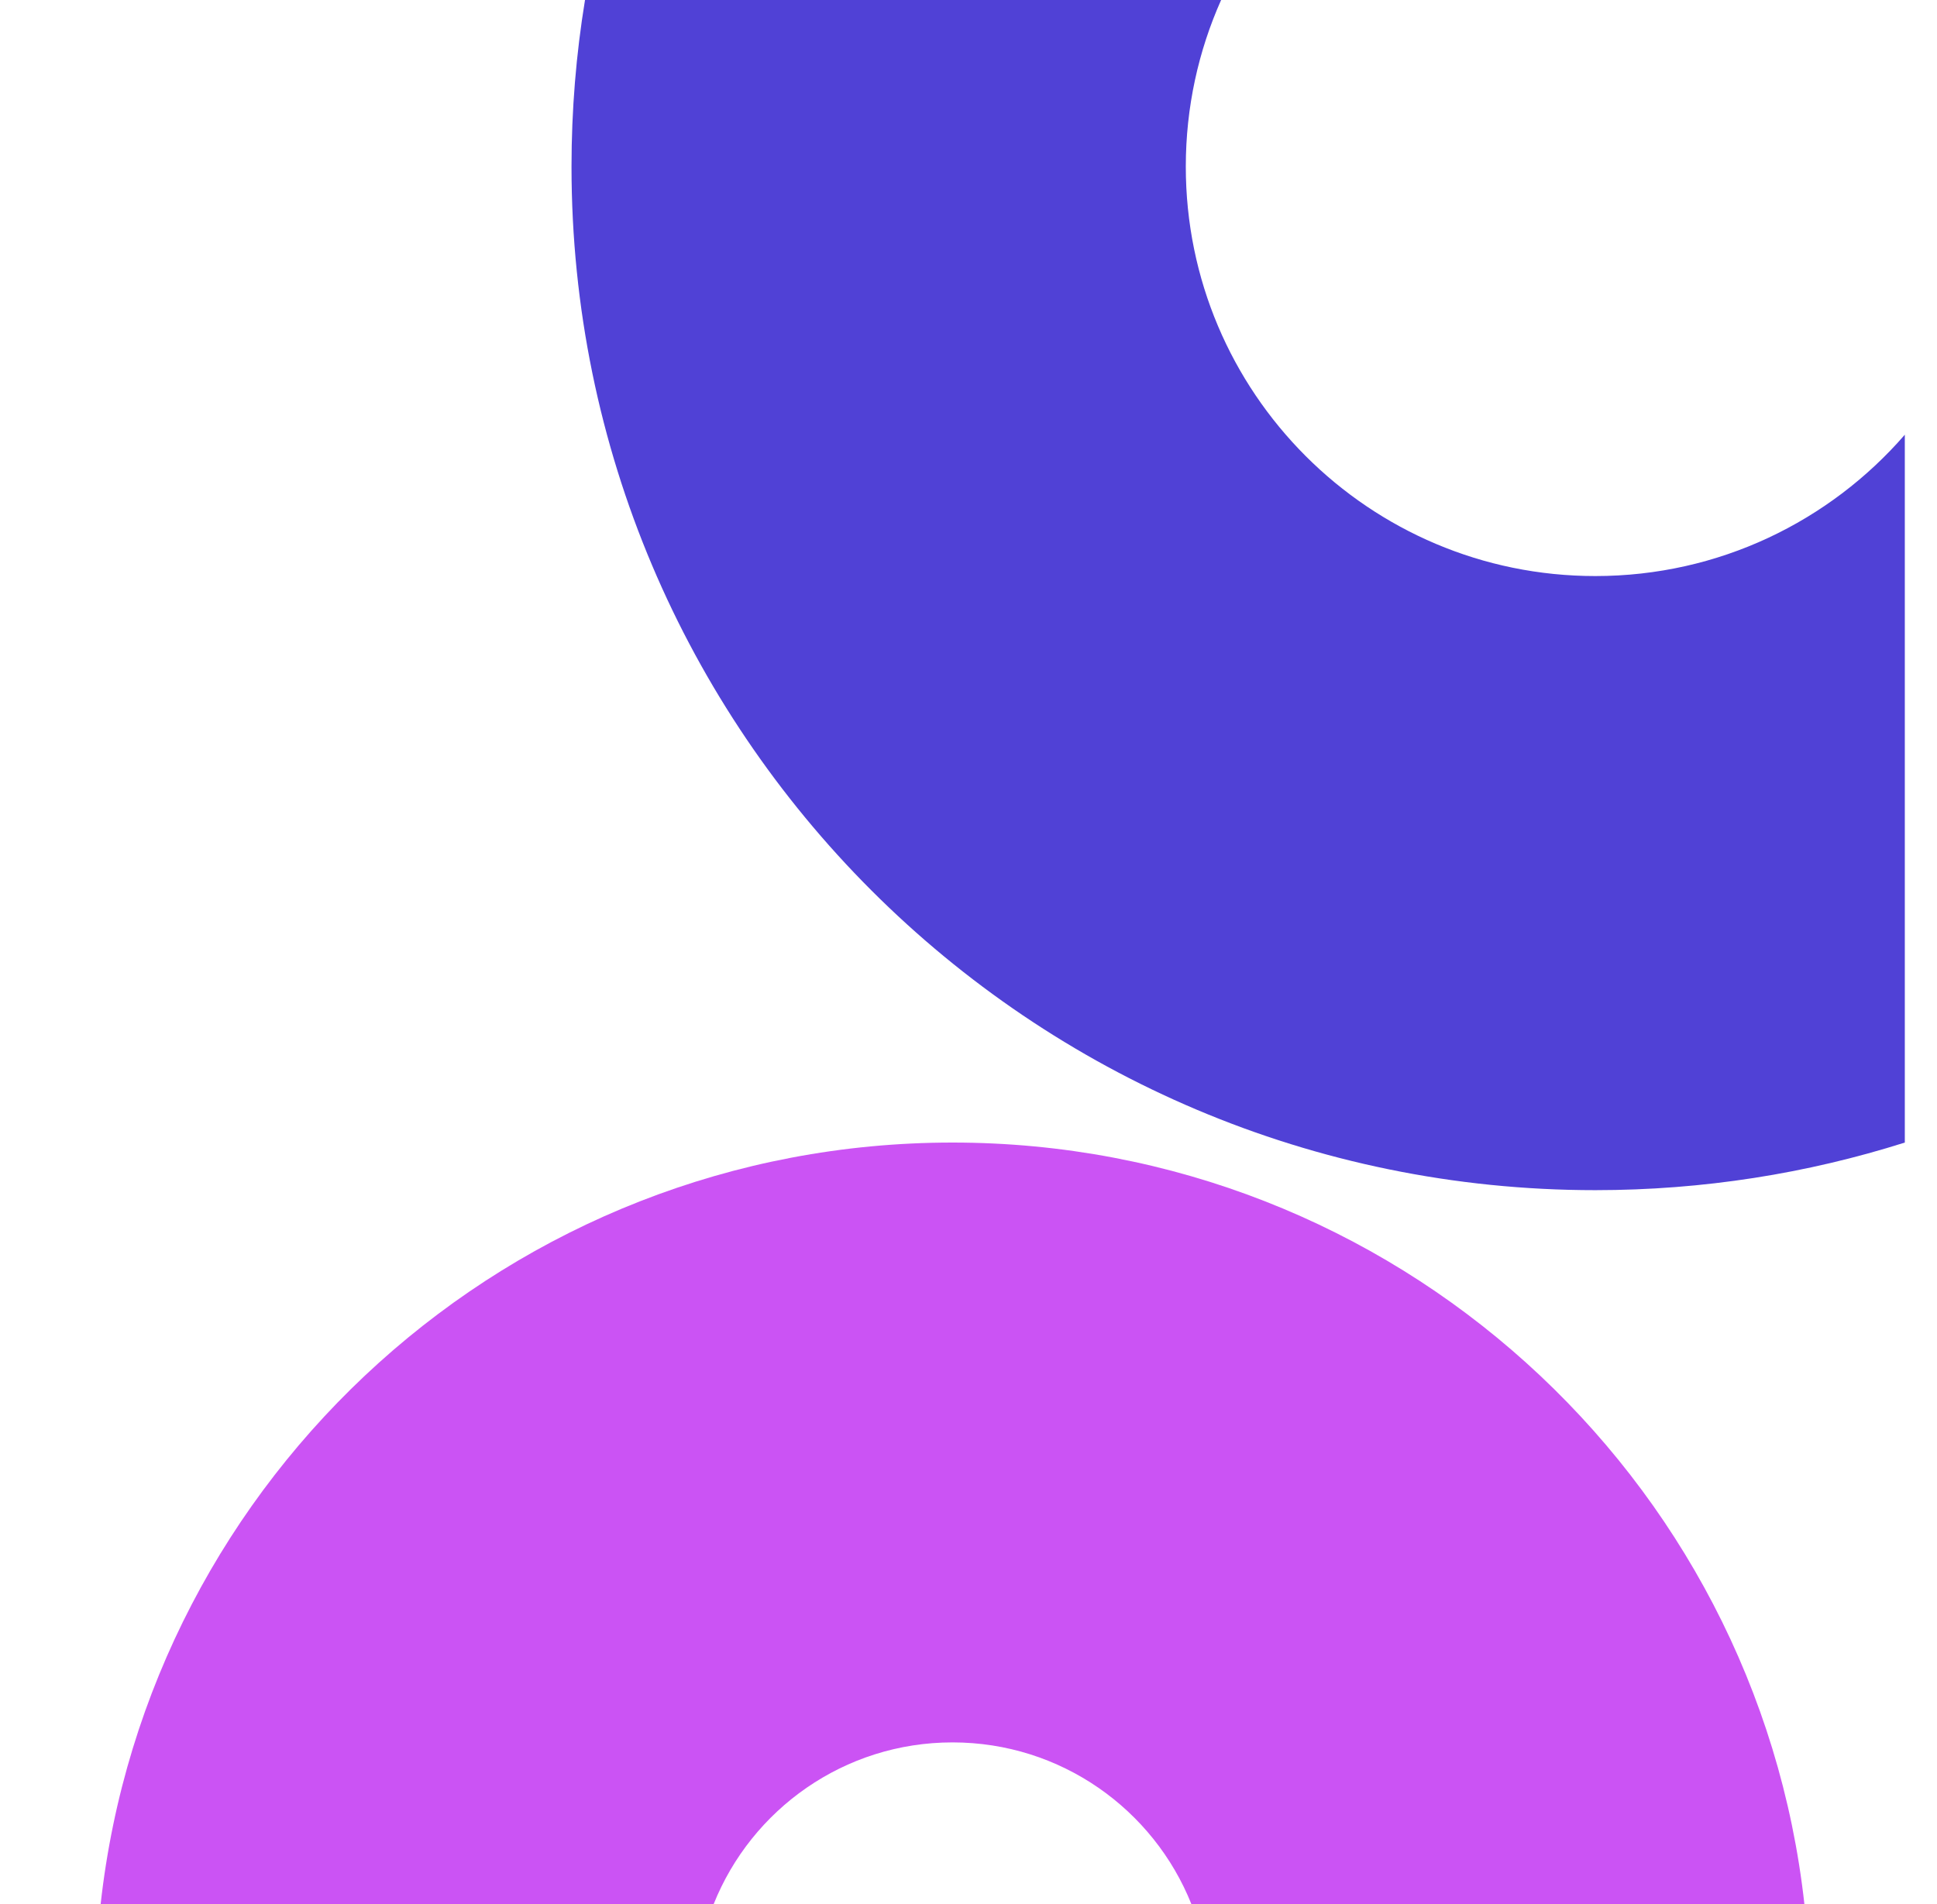 <svg width="60" height="59" viewBox="0 0 60 59" fill="none" xmlns="http://www.w3.org/2000/svg">
<path d="M59.003 35.4C55.978 36.358 52.758 36.875 49.416 36.875C31.901 36.875 17.703 22.677 17.703 5.162C17.703 3.405 17.846 1.68 18.121 -6.44695e-05H37.825C37.122 1.577 36.731 3.324 36.731 5.162C36.731 12.168 42.41 17.848 49.416 17.848C53.245 17.848 56.677 16.151 59.003 13.469V35.4Z" fill="#5041D6"/>
<path d="M3.117 59C4.585 45.725 15.839 35.4 29.505 35.4C43.171 35.4 54.426 45.725 55.893 59H36.906C35.734 56.062 32.862 53.985 29.505 53.985C26.148 53.985 23.277 56.062 22.104 59H3.117Z" fill="#CB53F4"/>
</svg>
